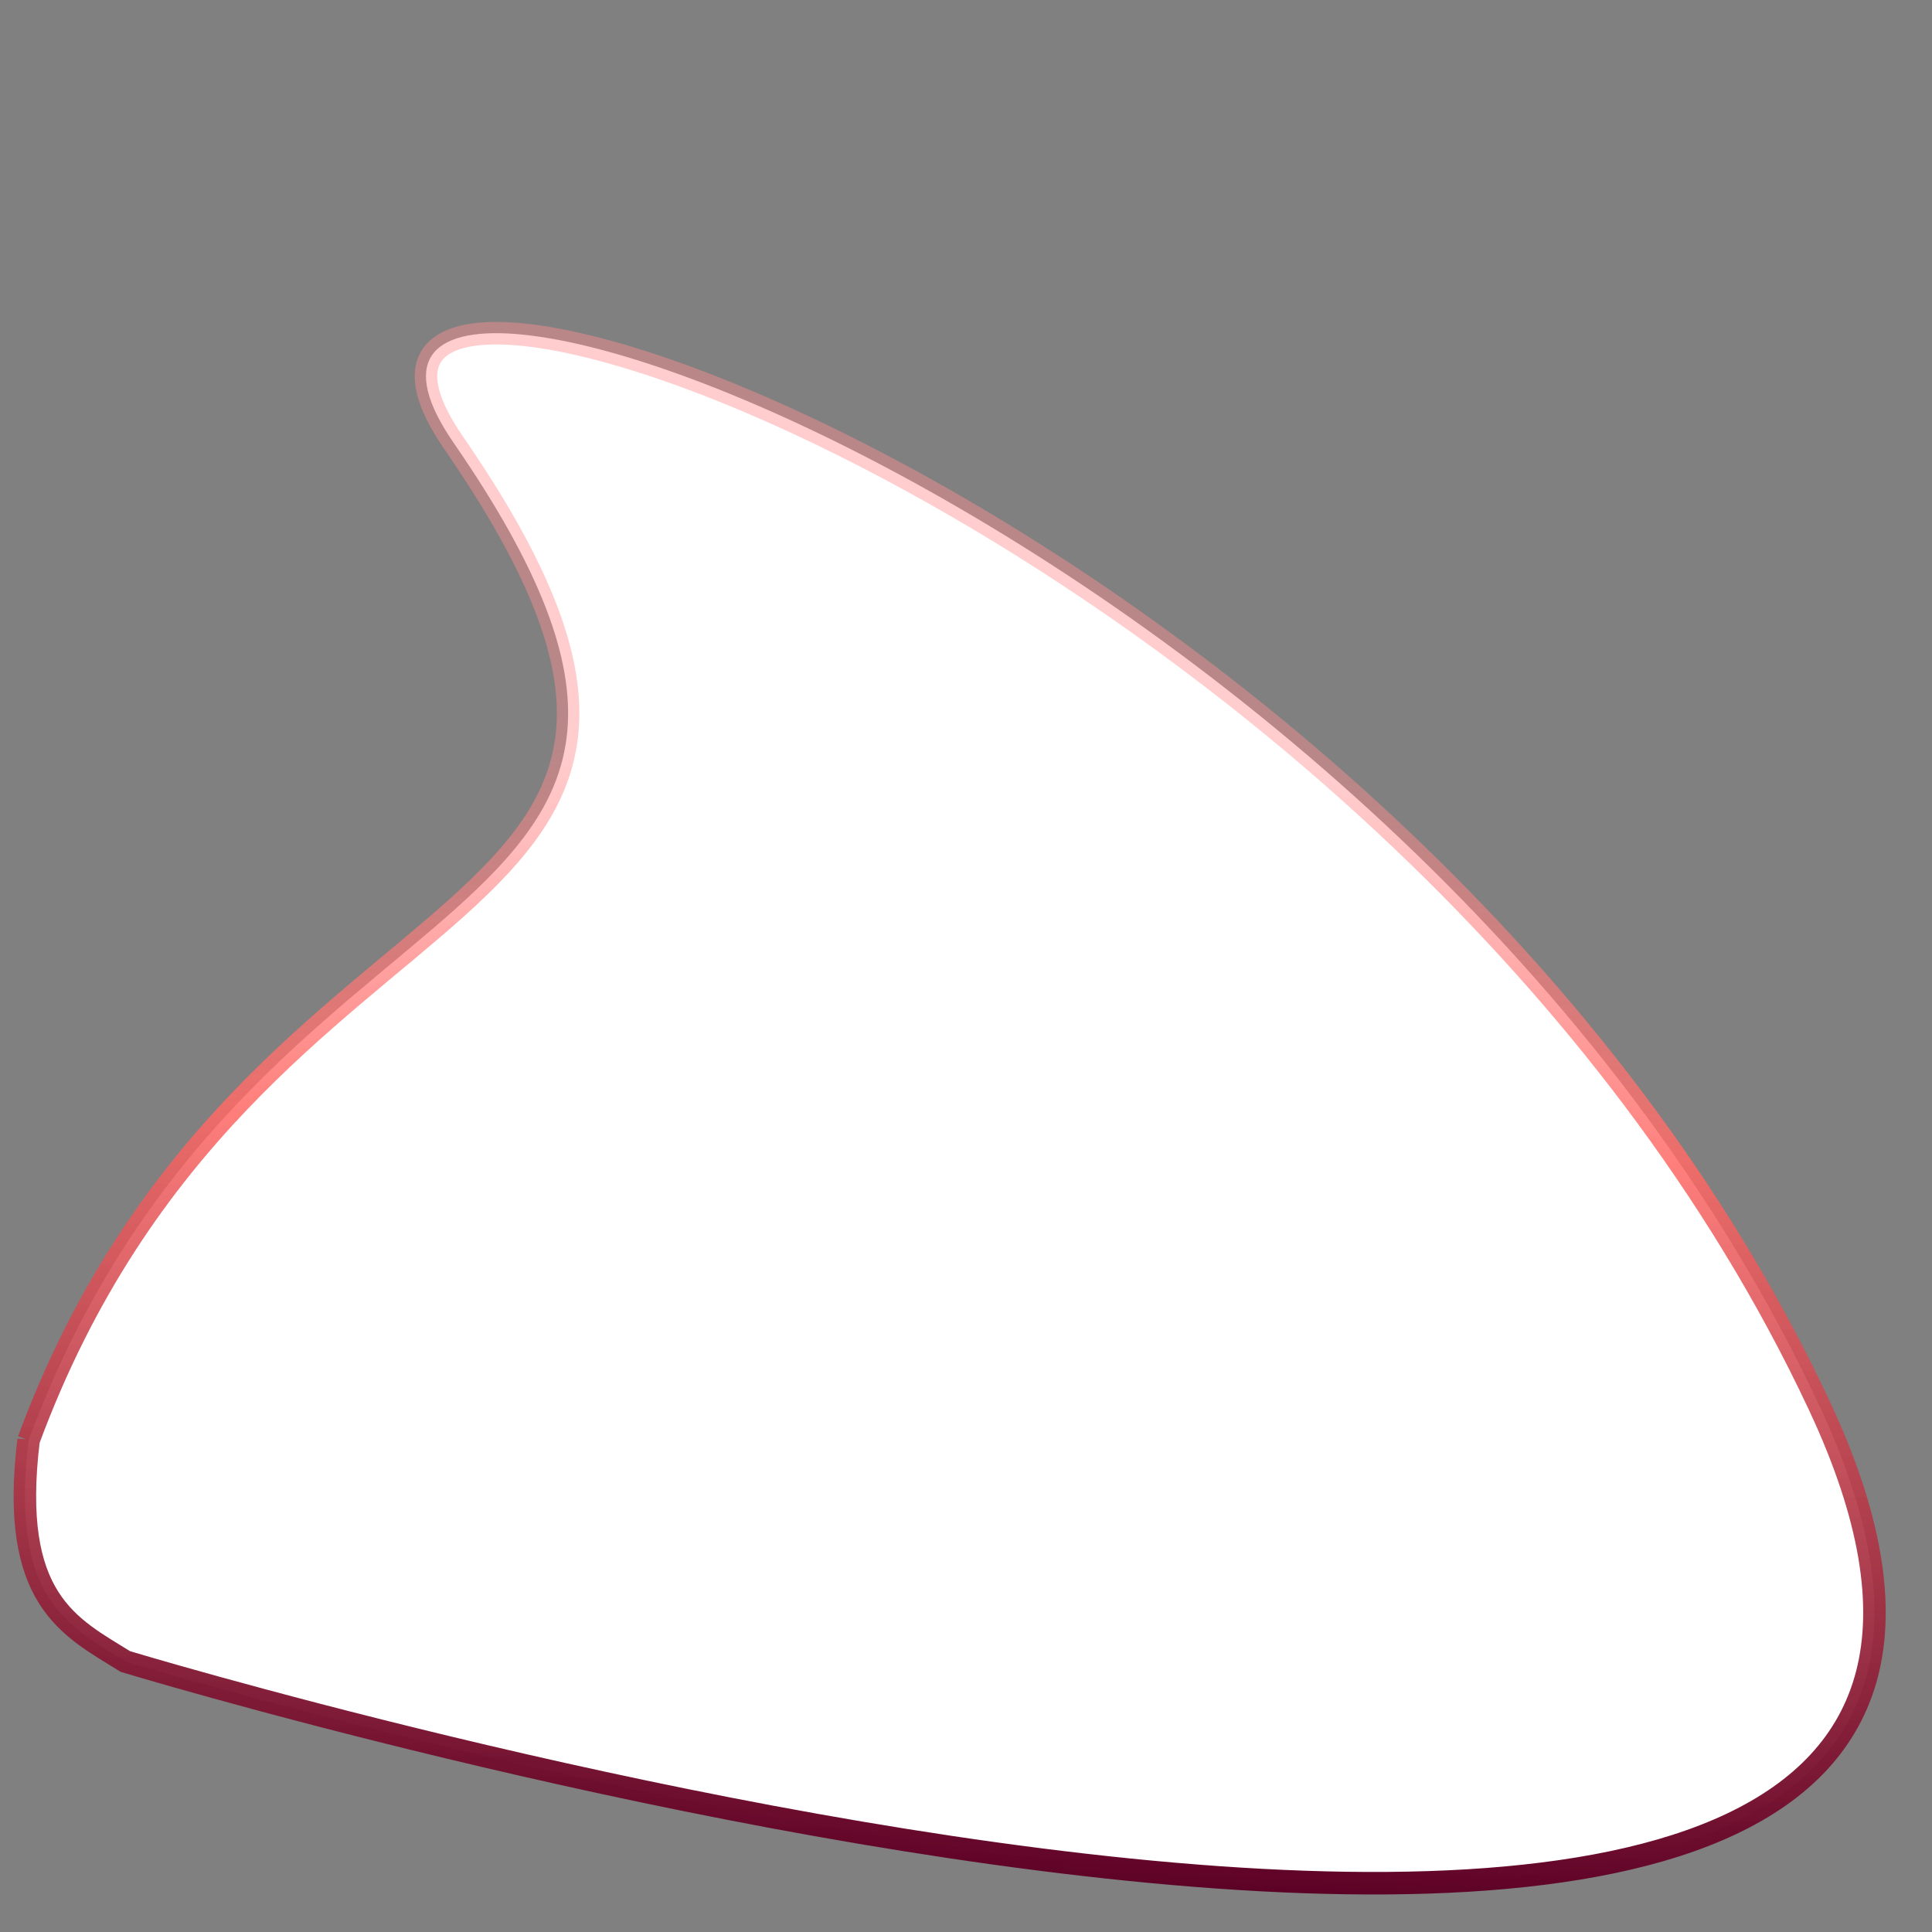 <?xml version="1.0" encoding="UTF-8" standalone="no"?>
<!-- Created with Inkscape (http://www.inkscape.org/) -->

<svg
   xmlns:dc="http://purl.org/dc/elements/1.1/"
   xmlns:cc="http://creativecommons.org/ns#"
   xmlns:rdf="http://www.w3.org/1999/02/22-rdf-syntax-ns#"
   xmlns:svg="http://www.w3.org/2000/svg"
   xmlns="http://www.w3.org/2000/svg"
   xmlns:xlink="http://www.w3.org/1999/xlink"
   xmlns:sodipodi="http://sodipodi.sourceforge.net/DTD/sodipodi-0.dtd"
   xmlns:inkscape="http://www.inkscape.org/namespaces/inkscape"
   width="48"
   height="48"
   viewBox="0 0 12.7 12.7"
   version="1.1"
   id="svg852"
   inkscape:version="0.92.4 (5da689c313, 2019-01-14)"
   sodipodi:docname="chantillySimplifiée.svg">
  <rect x="0" y="0" width="12.7" height="12.7" fill="#808080" stroke="none"/>
  <defs
     id="defs846">
    <linearGradient
       inkscape:collect="always"
       xlink:href="#linearGradient8183"
       id="linearGradient910-5-4"
       x1="4.264"
       y1="290.003"
       x2="4.321"
       y2="288.967"
       gradientUnits="userSpaceOnUse"
       gradientTransform="matrix(10.195,0,0,7.058,-35.558,-1750.109)" />
    <linearGradient
       inkscape:collect="always"
       id="linearGradient8183">
      <stop
         style="stop-color:#5b0025;stop-opacity:1"
         offset="0"
         id="stop8179" />
      <stop
         id="stop8189"
         offset="0.672"
         style="stop-color:#ff6a66;stop-opacity:0.857" />
      <stop
         style="stop-color:#ff8f91;stop-opacity:0.449"
         offset="1"
         id="stop8181" />
    </linearGradient>
  </defs>
  <sodipodi:namedview
     id="base"
     pagecolor="#ffffff"
     bordercolor="#666666"
     borderopacity="1.0"
     inkscape:pageopacity="0.0"
     inkscape:pageshadow="2"
     inkscape:zoom="5.6"
     inkscape:cx="22.889964"
     inkscape:cy="26.147218"
     inkscape:document-units="mm"
     inkscape:current-layer="layer1"
     showgrid="false"
     units="px"
     inkscape:window-width="1366"
     inkscape:window-height="705"
     inkscape:window-x="-8"
     inkscape:window-y="-8"
     inkscape:window-maximized="1" />
  <g
     inkscape:label="Calque 1"
     inkscape:groupmode="layer"
     id="layer1"
     transform="translate(0,-284.3)">
    <path
       sodipodi:nodetypes="csscc"
       inkscape:connector-curvature="0"
       id="path919-50-4"
       d="m 0.188,293.767 c 1.463,-3.958 5.114,-3.193 2.794,-6.556 -1.461,-2.118 6.277,0.562 8.977,6.328 2.76,5.894 -11.135,1.683 -11.135,1.683 -0.366,-0.228 -0.764,-0.404 -0.636,-1.456 z"
       style="fill:#ffffff;stroke:url(#linearGradient910-5-4);stroke-width:0.148;stroke-linecap:butt;stroke-linejoin:miter;stroke-miterlimit:4;stroke-dasharray:none;stroke-opacity:1" />
  </g>
</svg>
